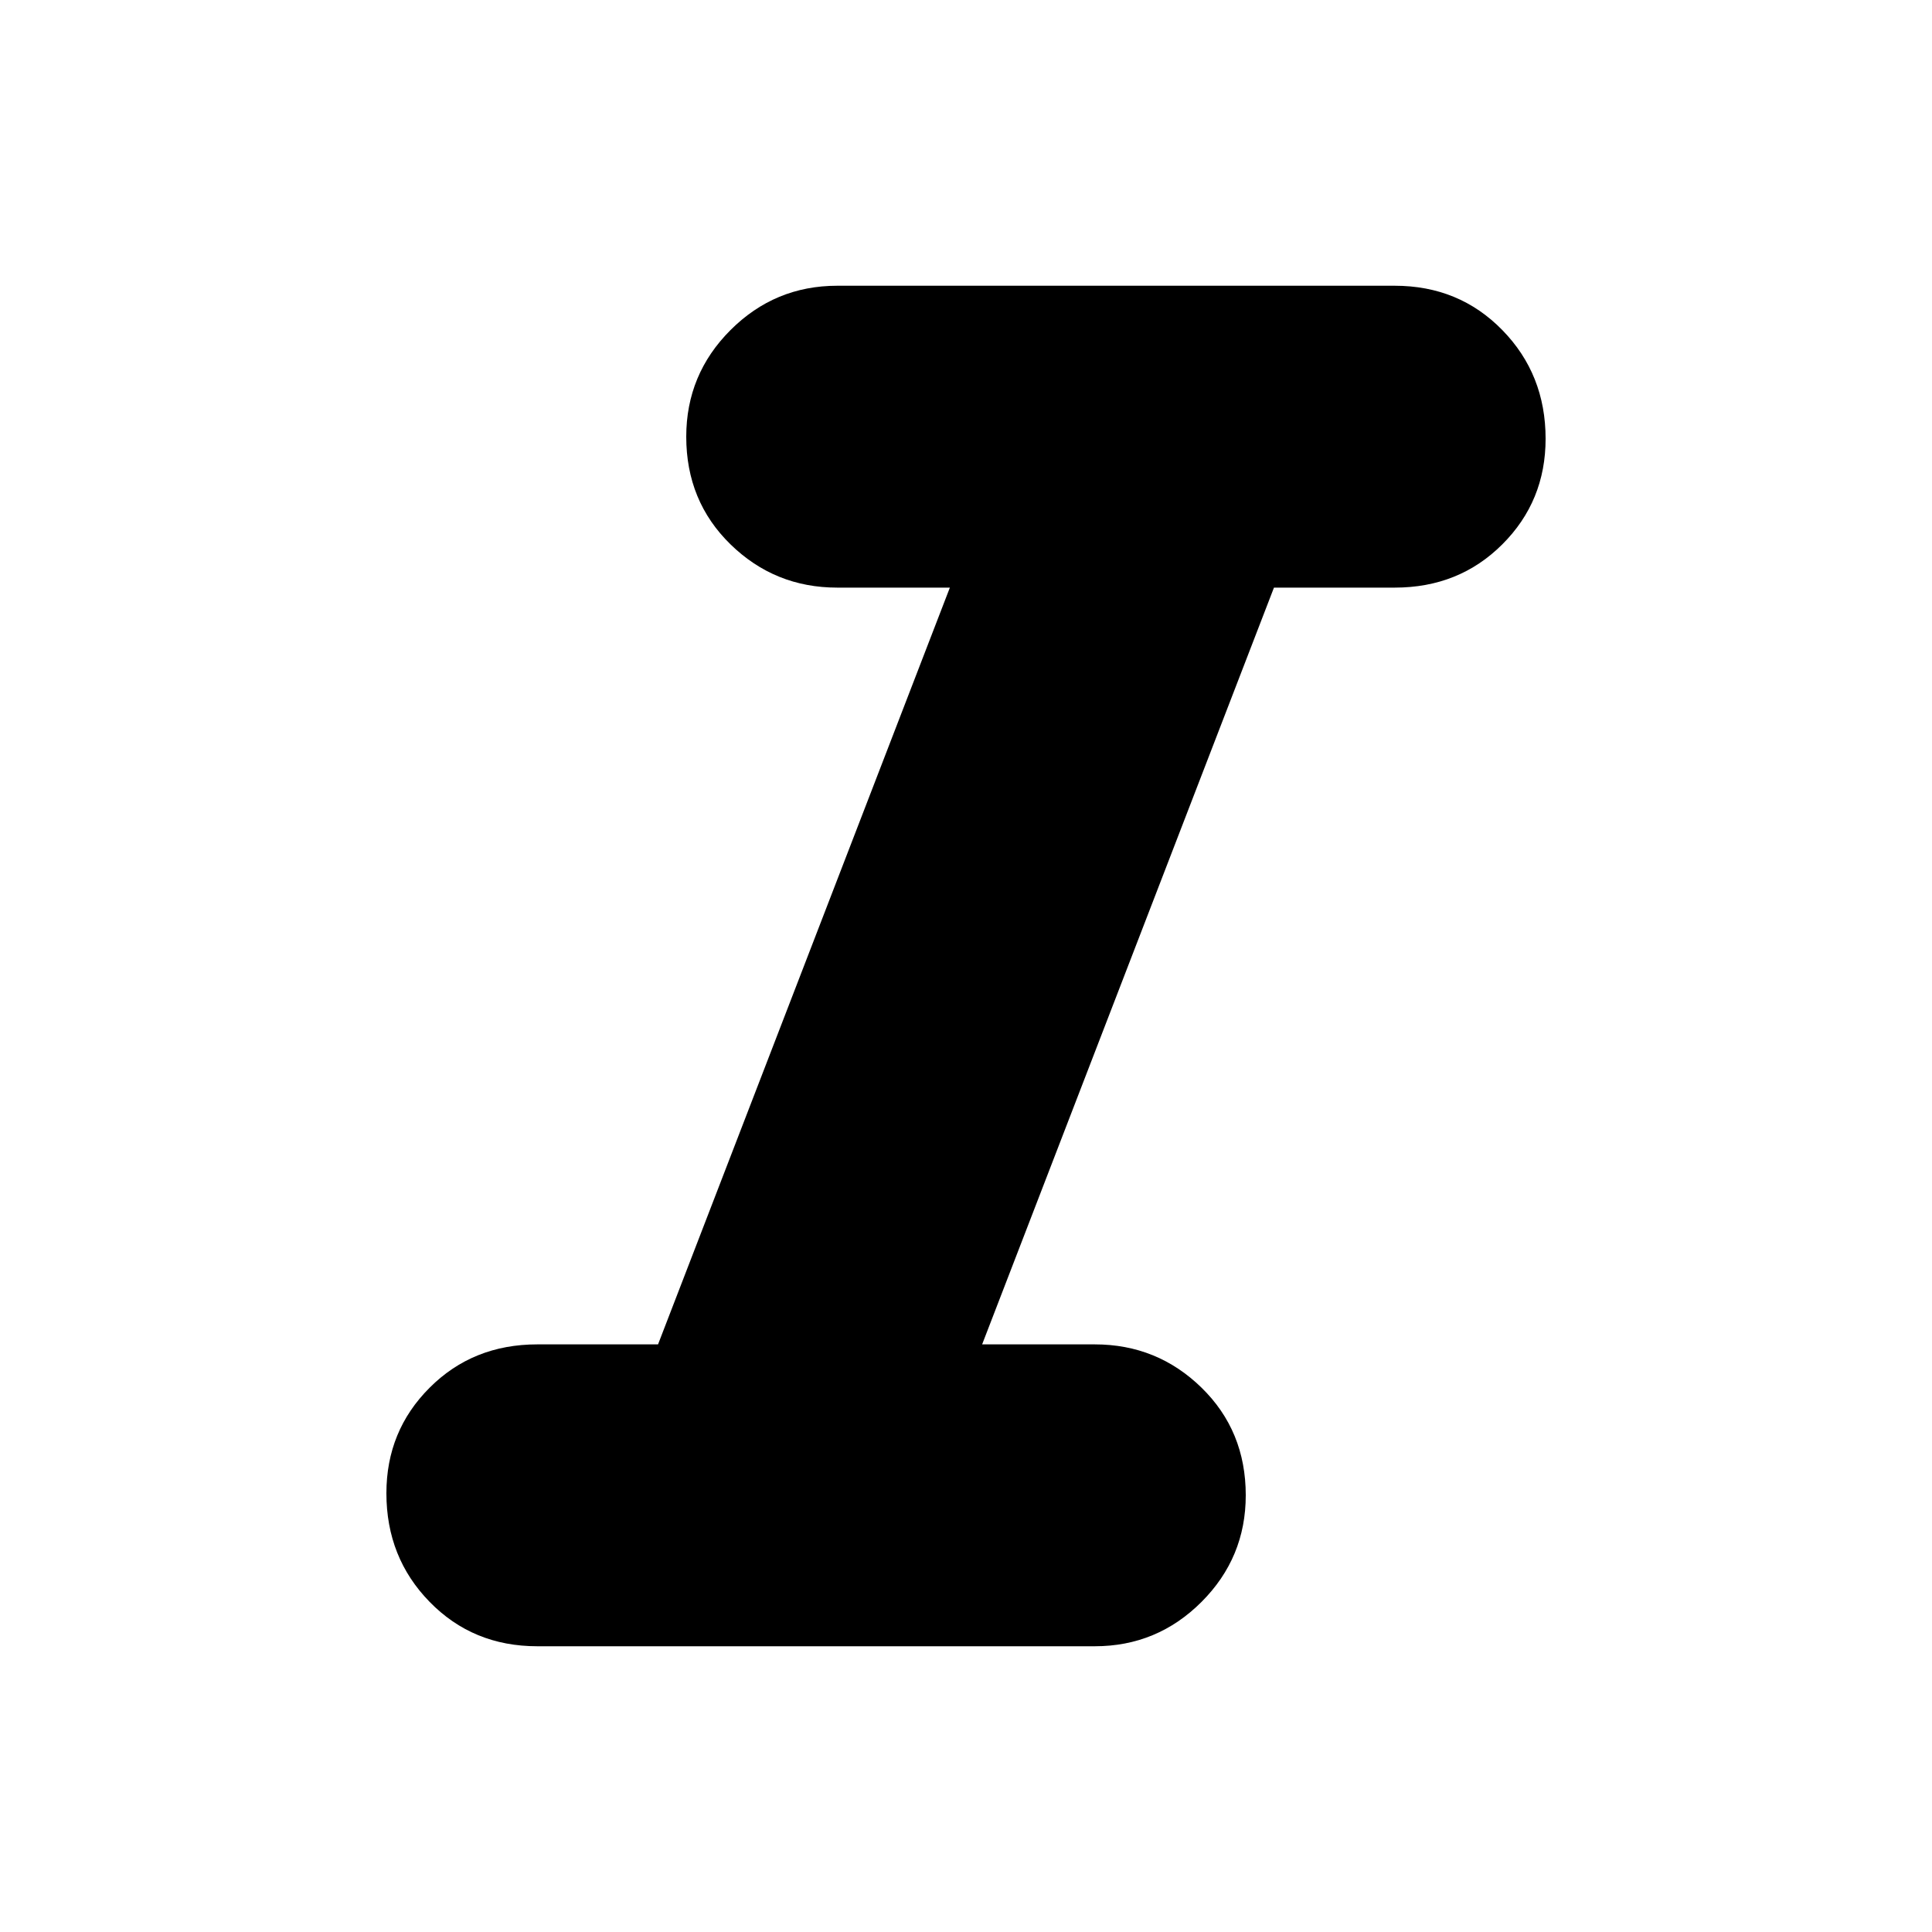 <svg xmlns="http://www.w3.org/2000/svg" height="20" width="20"><path d="M5.562 17.042Q4.896 17.042 4.448 16.583Q4 16.125 4 15.458Q4 14.812 4.448 14.365Q4.896 13.917 5.562 13.917H6.812L9.833 6.083H8.667Q8.021 6.083 7.562 5.635Q7.104 5.188 7.104 4.521Q7.104 3.875 7.562 3.417Q8.021 2.958 8.667 2.958H14.438Q15.104 2.958 15.552 3.417Q16 3.875 16 4.542Q16 5.188 15.552 5.635Q15.104 6.083 14.438 6.083H13.188L10.167 13.917H11.333Q11.979 13.917 12.438 14.365Q12.896 14.812 12.896 15.479Q12.896 16.125 12.438 16.583Q11.979 17.042 11.333 17.042Z"/></svg>